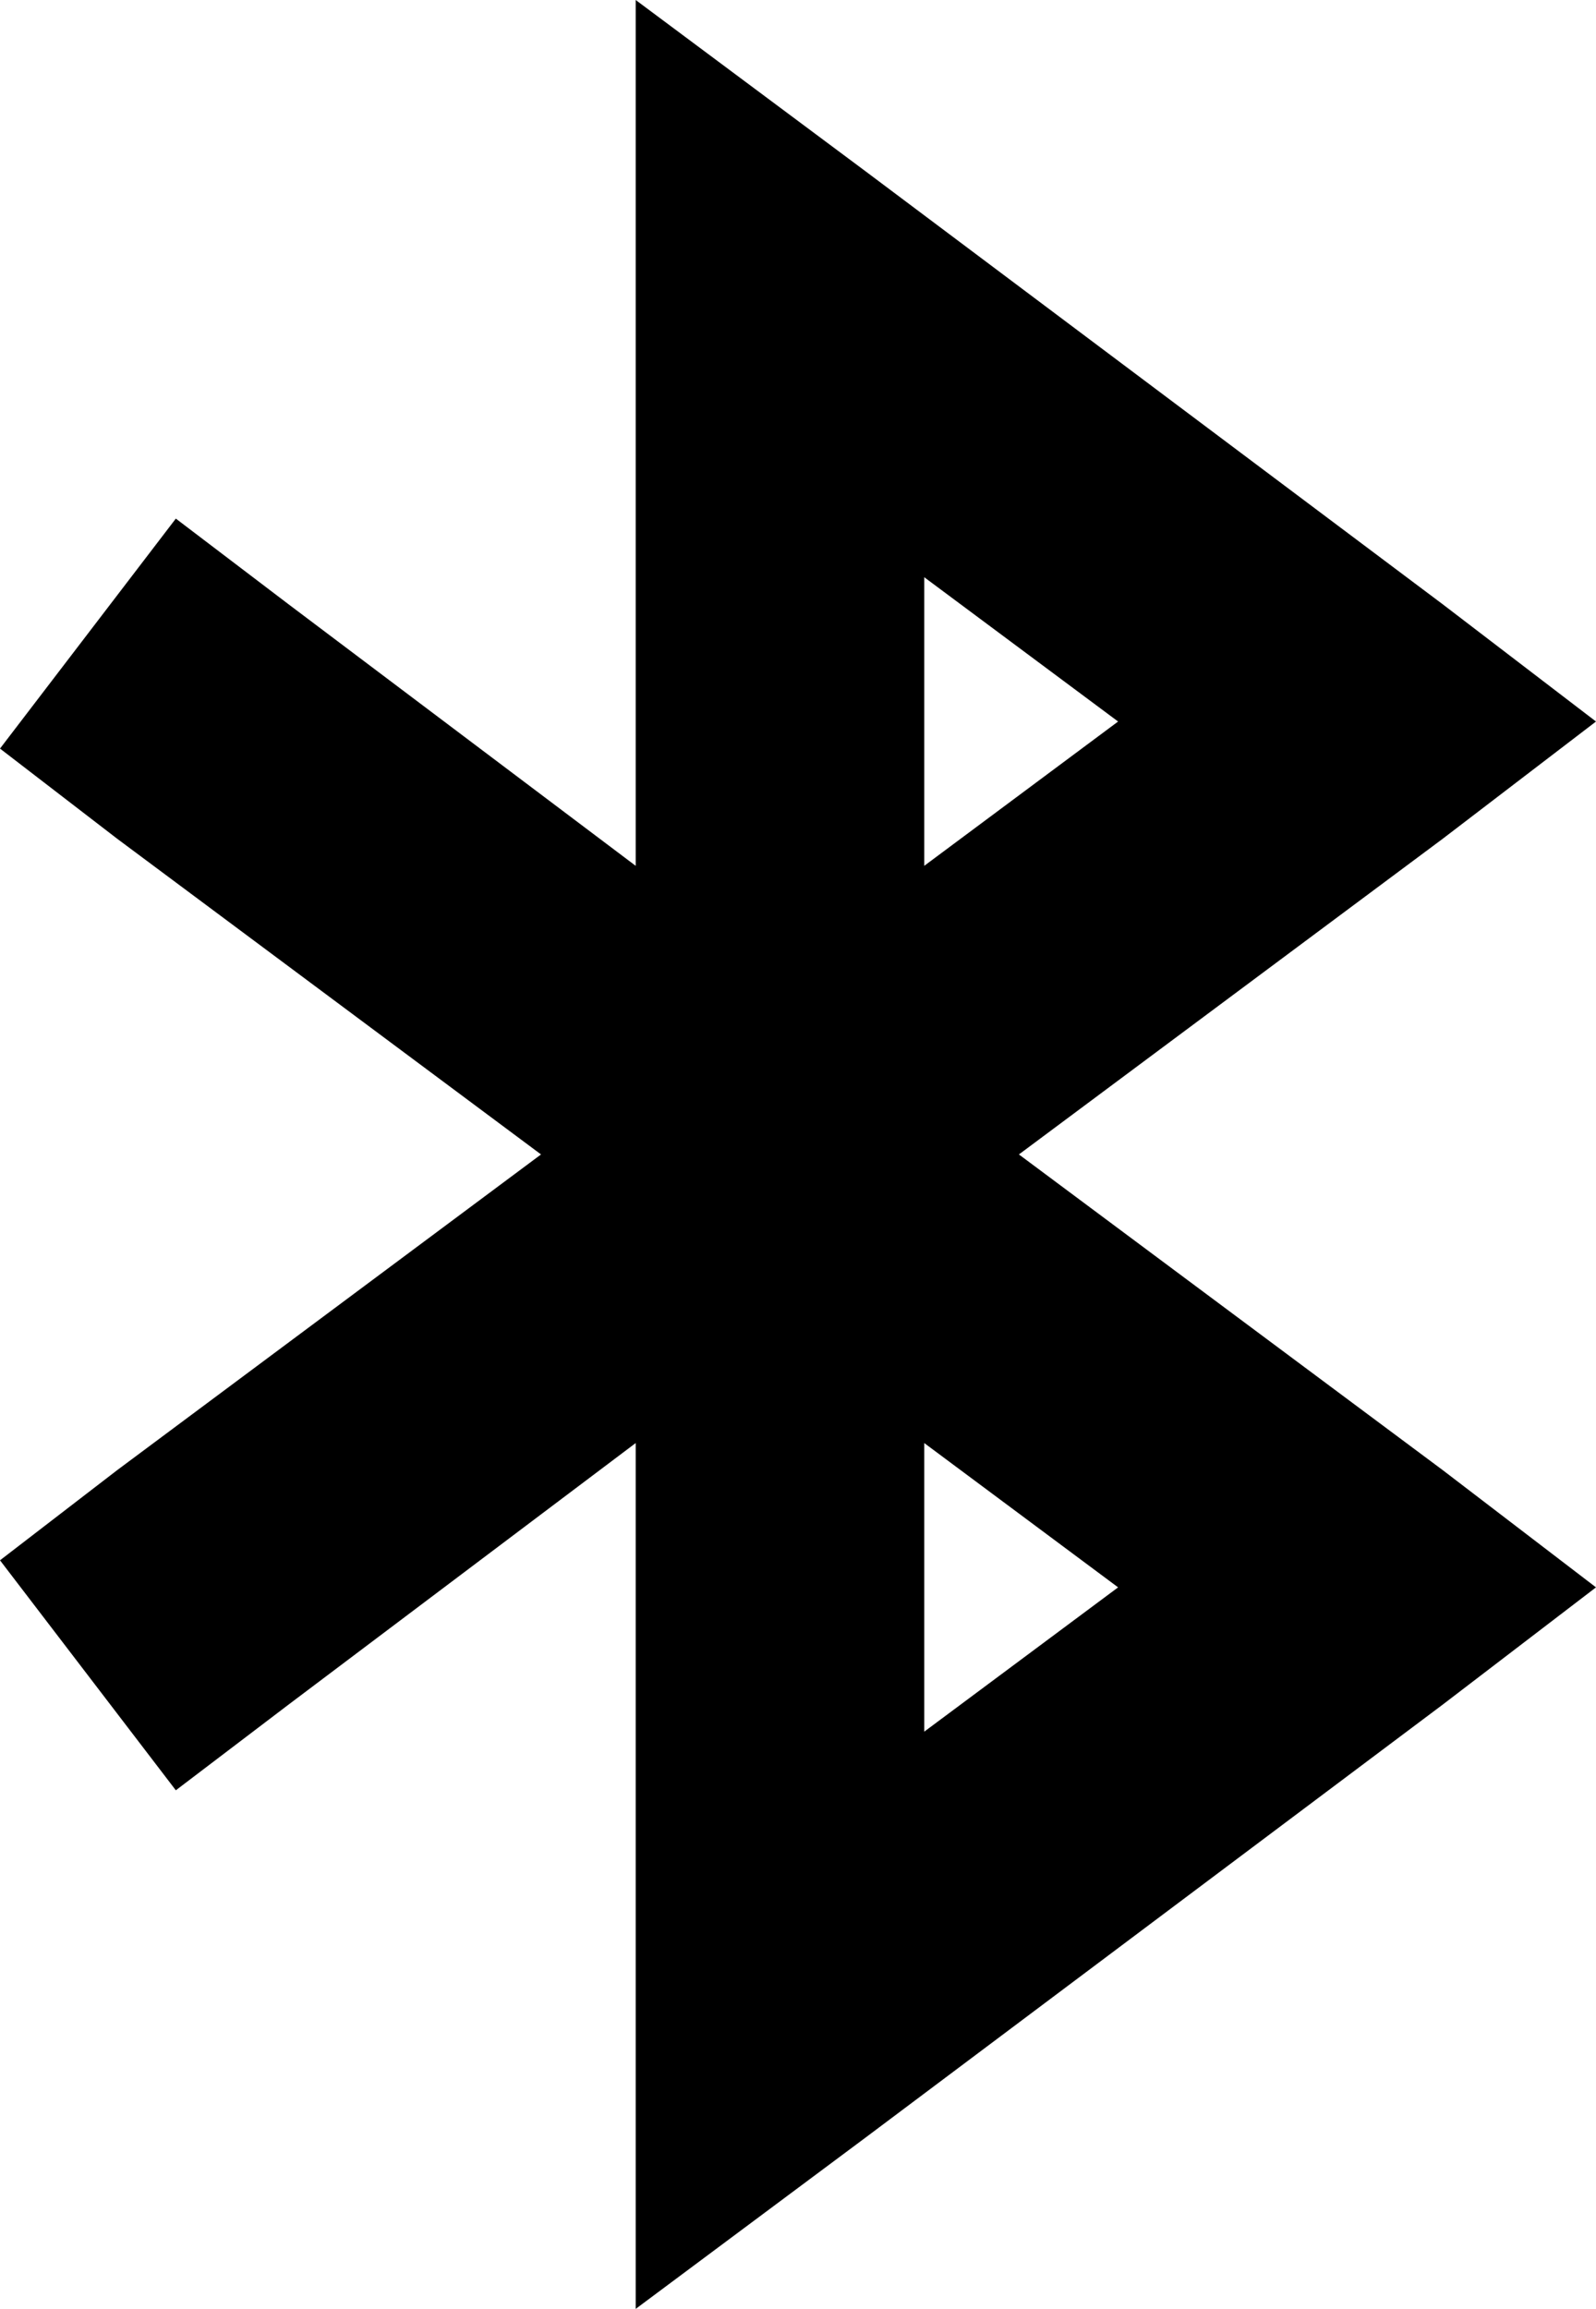 <svg xmlns="http://www.w3.org/2000/svg" viewBox="0 0 354 512">
  <path d="M 141 0 L 192 38 L 141 0 L 192 38 L 320 134 L 320 134 L 354 160 L 354 160 L 320 186 L 320 186 L 226 256 L 226 256 L 320 326 L 320 326 L 354 352 L 354 352 L 320 378 L 320 378 L 192 474 L 192 474 L 141 512 L 141 512 L 141 448 L 141 448 L 141 320 L 141 320 L 64 378 L 64 378 L 39 397 L 39 397 L 0 346 L 0 346 L 26 326 L 26 326 L 120 256 L 120 256 L 26 186 L 26 186 L 0 166 L 0 166 L 39 115 L 39 115 L 64 134 L 64 134 L 141 192 L 141 192 L 141 64 L 141 64 L 141 0 L 141 0 Z M 205 320 L 205 384 L 205 320 L 205 384 L 248 352 L 248 352 L 205 320 L 205 320 Z M 205 192 L 248 160 L 205 192 L 248 160 L 205 128 L 205 128 L 205 192 L 205 192 Z" />
</svg>